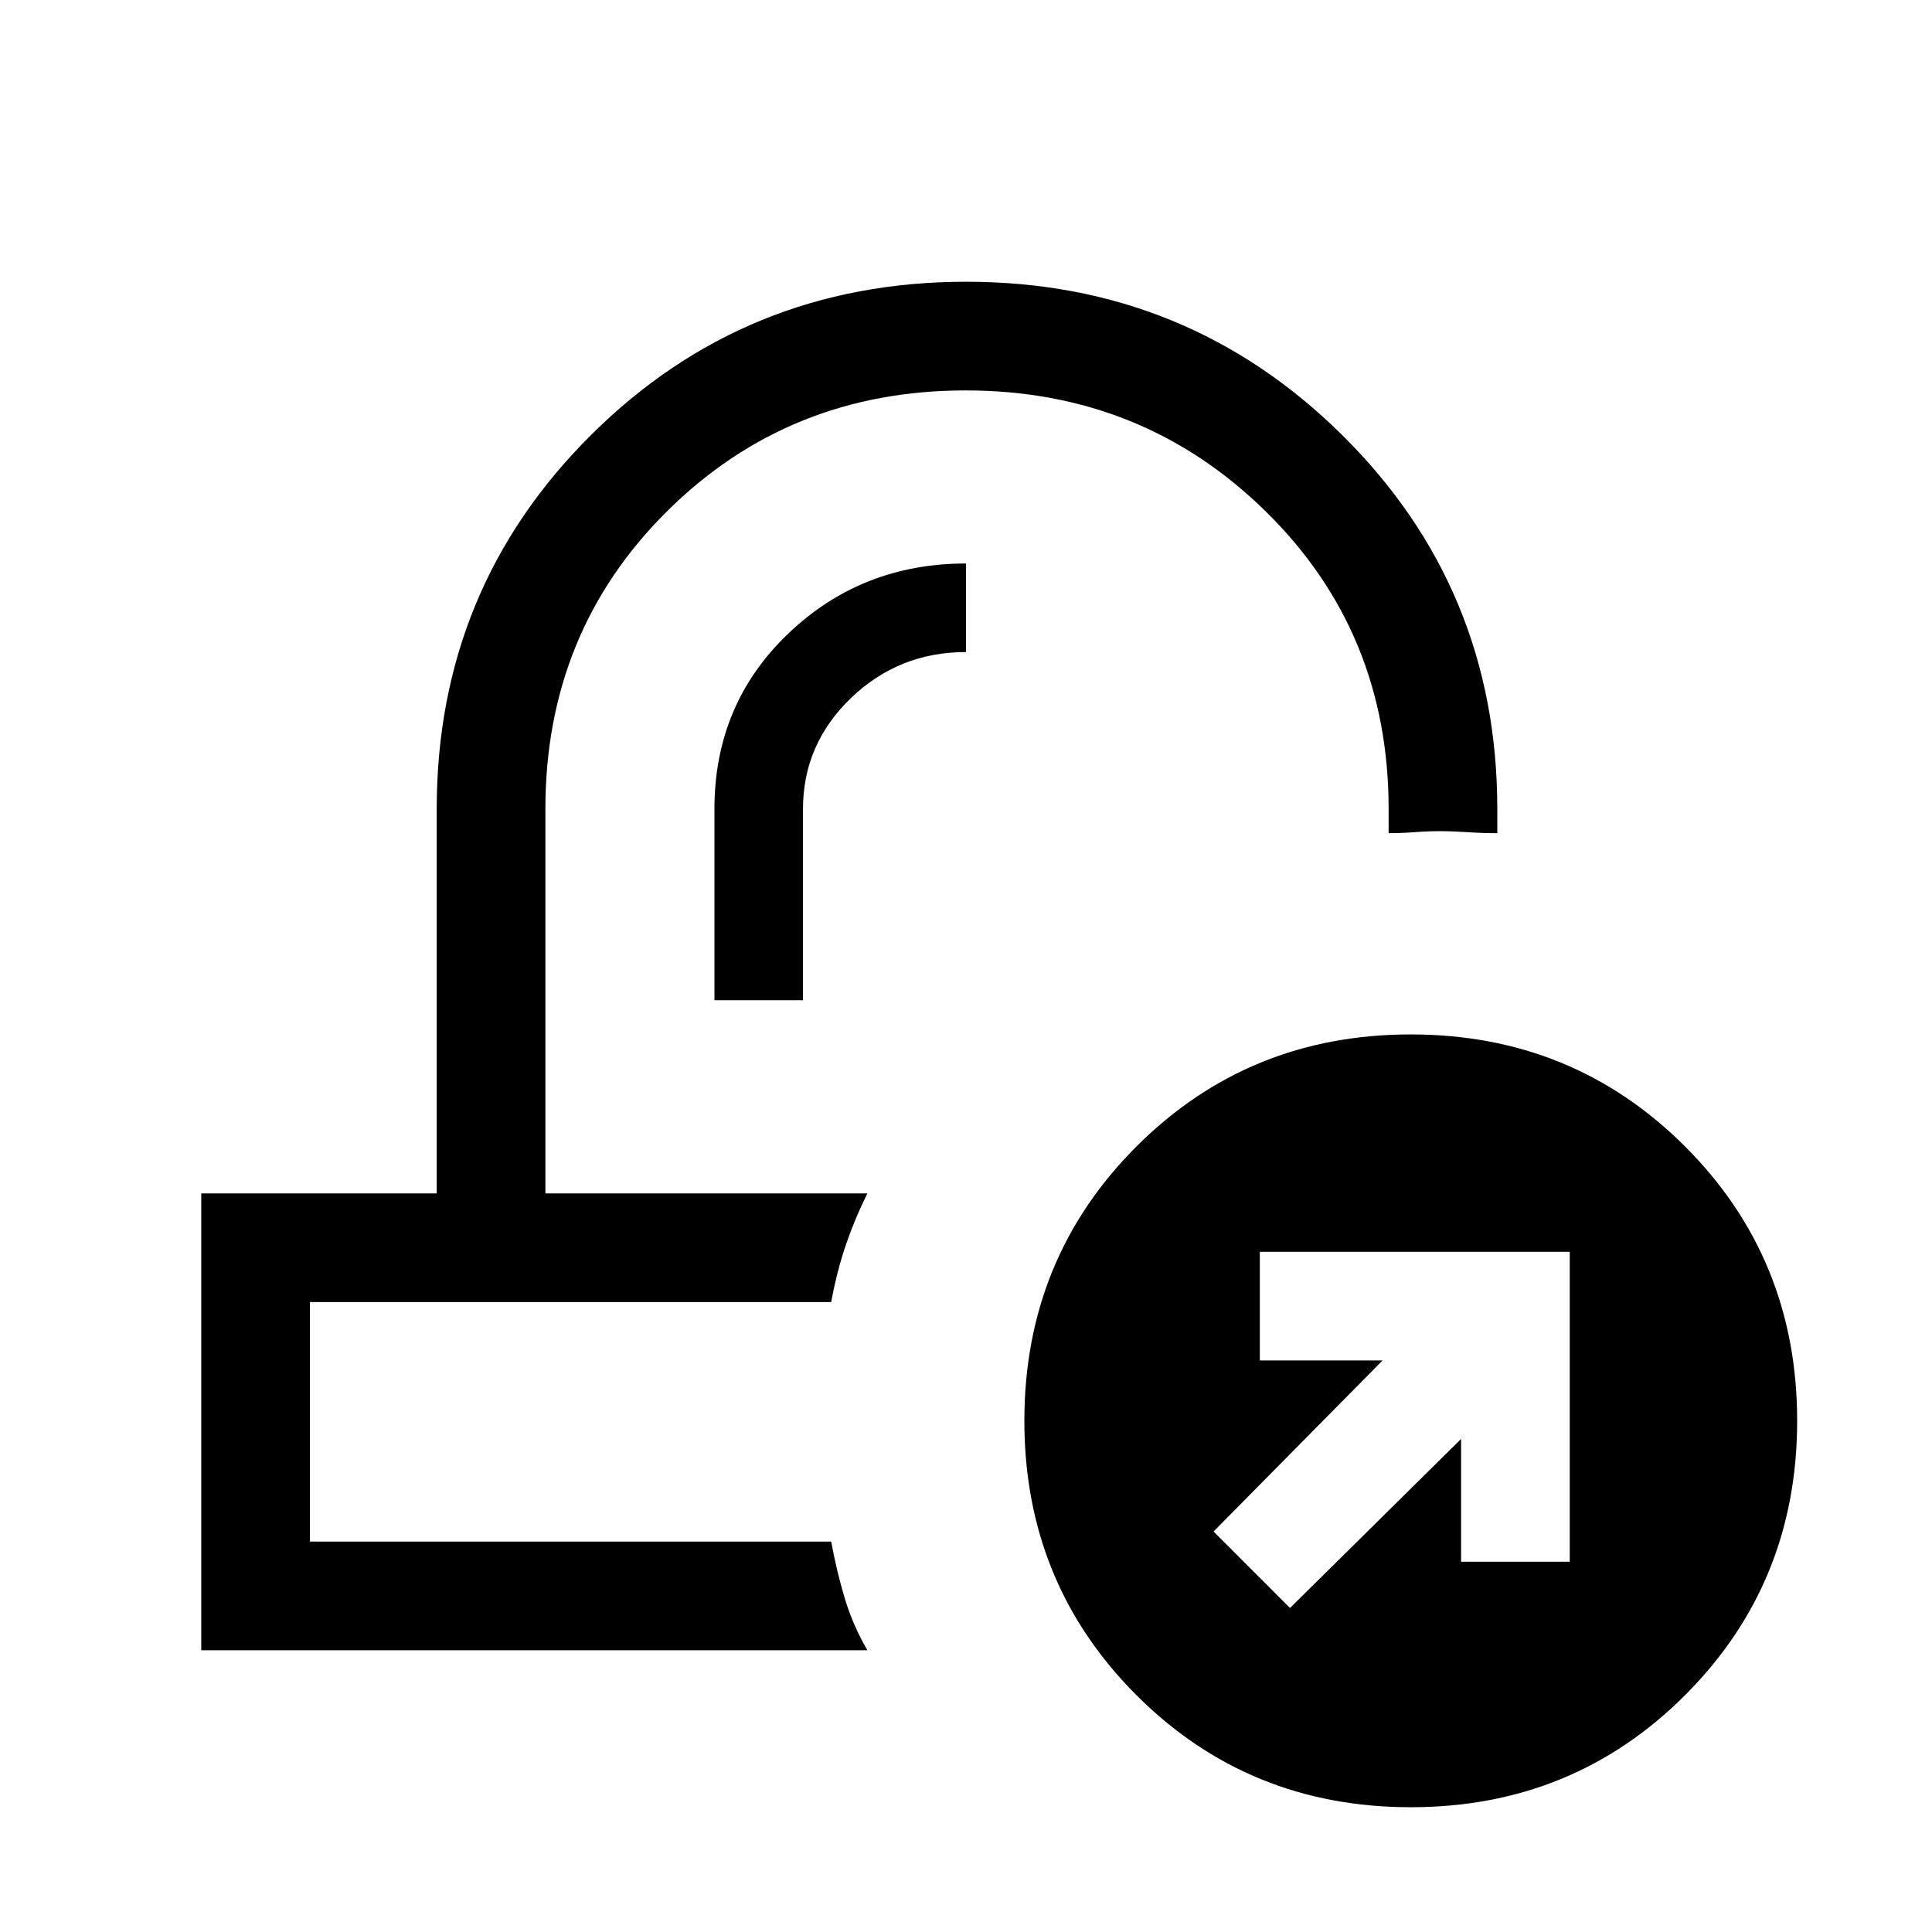 <svg xmlns="http://www.w3.org/2000/svg" height="24" viewBox="0 -960 960 960" width="24"><path d="M431-367Zm-18 54Zm-58-150h44v-95q0-32.17 23.79-55.09Q446.59-636 480-636v-44q-52 0-88.5 35T355-558v95ZM100-140v-227h117v-191q0-109.48 76.57-185.74Q370.15-820 480.07-820 590-820 667-743.74T744-558v12q-7.5 0-14.83-.5-7.32-.5-13.67-.5t-12.67.5q-6.33.5-12.83.5v-12q0-88-61.19-148-61.18-60-149-60-87.81 0-148.31 60T271-558v191h160q-6 12-10.5 25t-7.5 29H154v119h259q3 16 7 29t11 25H100Zm601 78q-80.62 0-136.31-55.69T509-254q0-80.62 55.69-136.31T701-446q80.62 0 136.31 55.69T893-254q0 80.62-55.69 136.31T701-62Zm-60-99 85-84v61h54v-154H626v54h61l-84 85 38 38Z"/></svg>